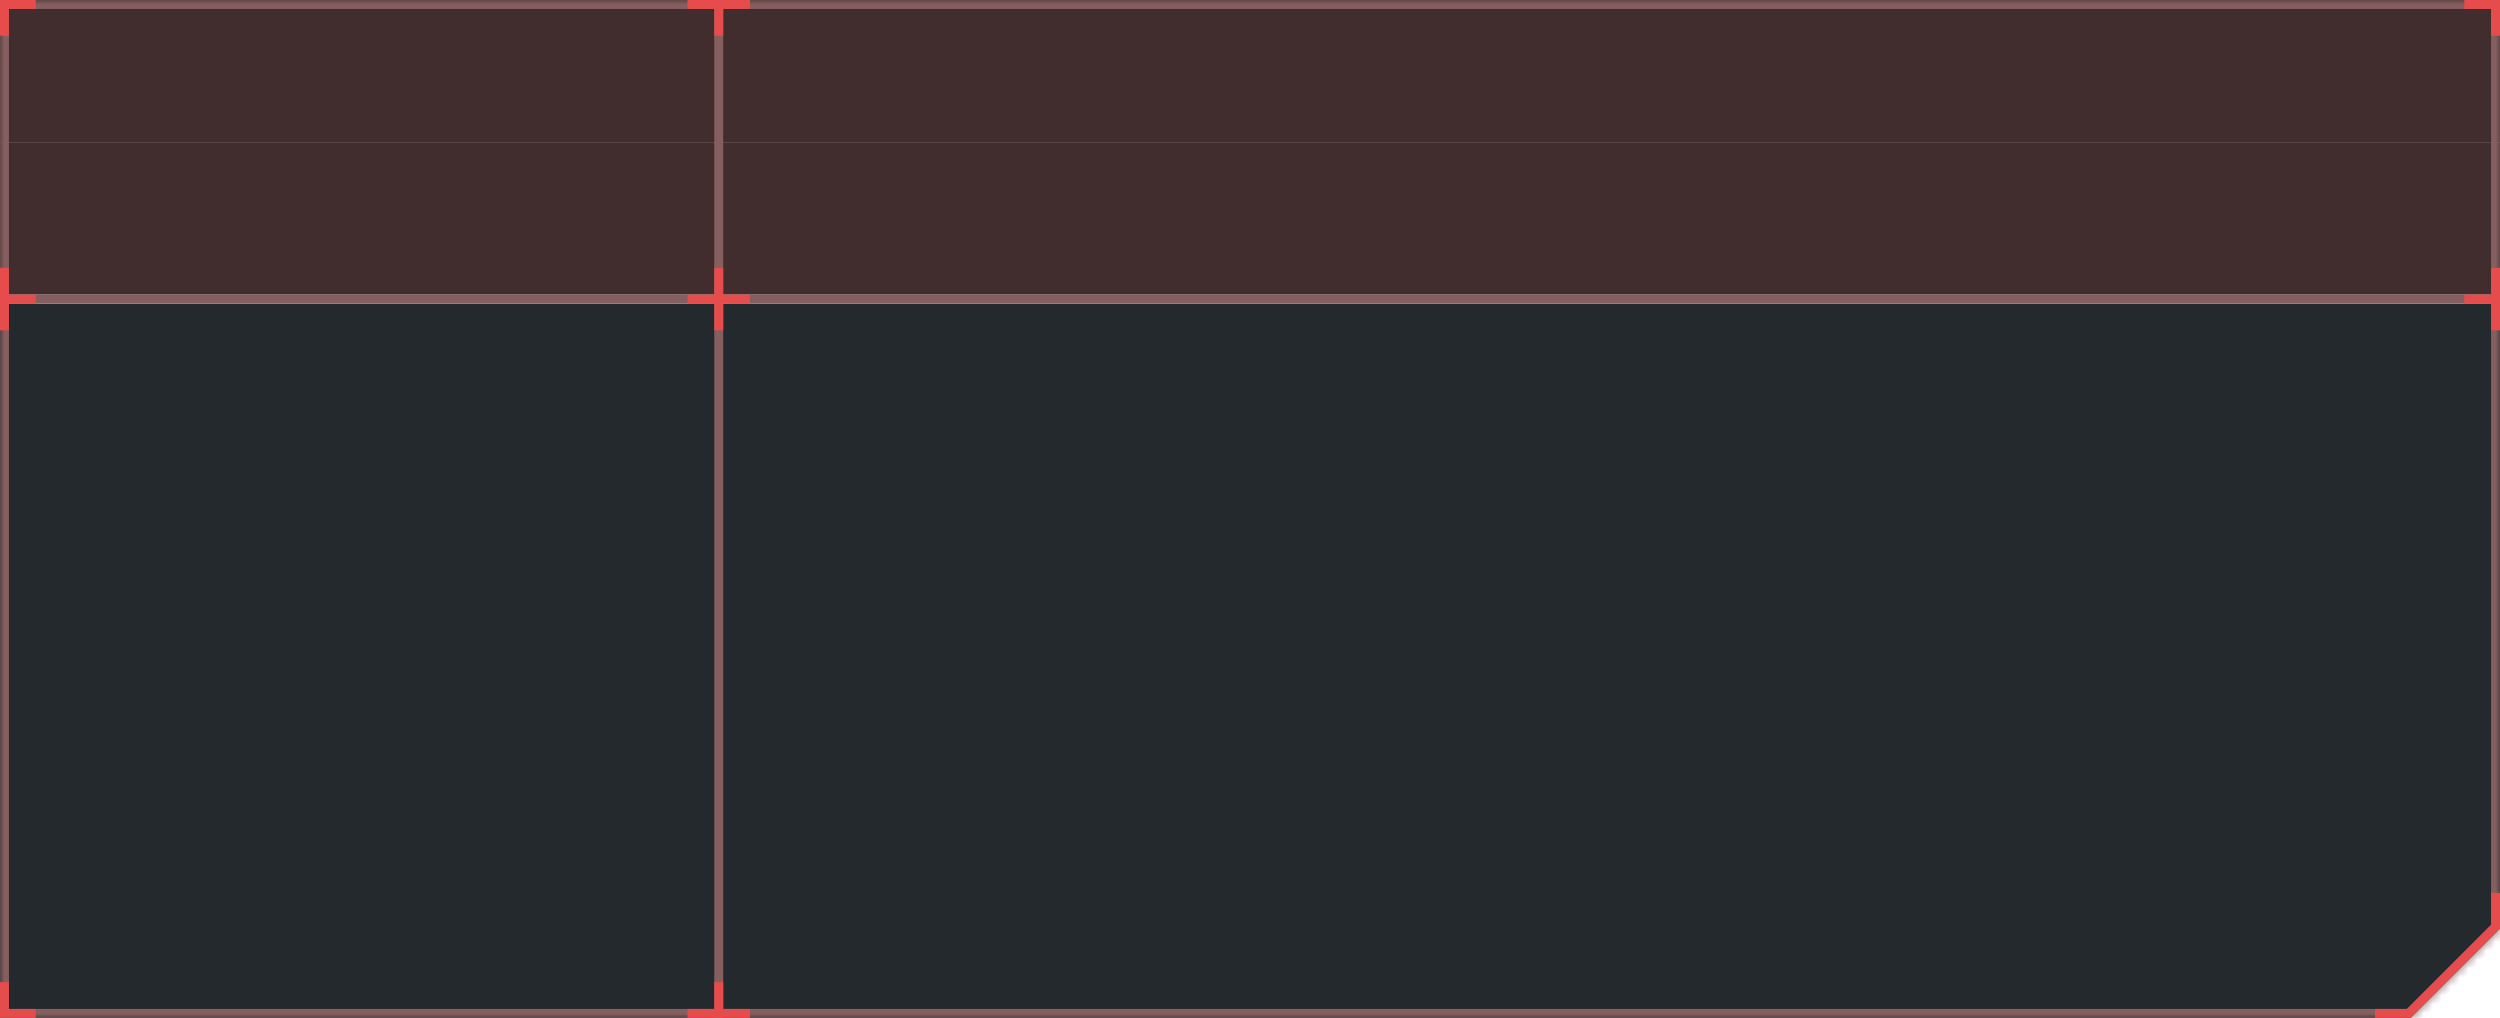 
<svg width="280px" height="114px" viewBox="0 0 280 114" version="1.1" xmlns="http://www.w3.org/2000/svg" xmlns:xlink="http://www.w3.org/1999/xlink">
    <defs>
        <polygon id="path-eu86g5pydx-1" points="0 0 280 0 280 16 280 33 280 34 280 104 270 114 0 114 0 34 0 33 0 16"></polygon>
    </defs>
    <g id="Page-1" stroke="none" stroke-width="1" fill="none" fill-rule="evenodd">
        <g id="swap-coin-bottom-360--dark" transform="translate(0, -0)">
            <polygon id="Path" fill="#412d2d" fill-rule="nonzero" points="0 3.05976002e-07 280 3.05976002e-07 280 16 0 16"></polygon>
            <rect id="Rectangle" fill="#412d2d" fill-rule="nonzero" x="0" y="16" width="280" height="17"></rect>
            <polygon id="Path" fill="#24292D" points="280 34 0 34 0 114 270 114 280 104"></polygon>
            <g id="Clipped" transform="translate(0, 0)">
                <mask id="mask-eu86g5pydx-2" fill="white">
                    <use xlink:href="#path-eu86g5pydx-1"></use>
                </mask>
                <g id="Path"></g>
                <path d="M280,0 L281,0 L281,-1 L280,-1 L280,0 Z M0,0 L0,-1 L-1,-1 L-1,0 L0,0 Z M280,104 L280.707,104.707 L281,104.414 L281,104 L280,104 Z M270,114 L270,115 L270.414,115 L270.707,114.707 L270,114 Z M0,114 L-1,114 L-1,115 L0,115 L0,114 Z M280,-1 L0,-1 L0,1 L280,1 L280,-1 Z M281,16 L281,0 L279,0 L279,16 L281,16 Z M281,33 L281,16 L279,16 L279,33 L281,33 Z M281,34 L281,33 L279,33 L279,34 L281,34 Z M281,104 L281,34 L279,34 L279,104 L281,104 Z M270.707,114.707 L280.707,104.707 L279.293,103.293 L269.293,113.293 L270.707,114.707 Z M0,115 L270,115 L270,113 L0,113 L0,115 Z M-1,34 L-1,114 L1,114 L1,34 L-1,34 Z M-1,33 L-1,34 L1,34 L1,33 L-1,33 Z M-1,16 L-1,33 L1,33 L1,16 L-1,16 Z M-1,0 L-1,16 L1,16 L1,0 L-1,0 Z" id="Shape" fill="#855f5f" fill-rule="nonzero" mask="url(#mask-eu86g5pydx-2)"></path>
            </g>
            <rect id="Rectangle" fill="#855f5f" fill-rule="nonzero" x="0" y="33" width="280" height="1"></rect>
            <rect id="Rectangle" fill="#855f5f" fill-rule="nonzero" transform="translate(80.5, 57) rotate(-90) translate(-80.5, -57) " x="23.5" y="56.5" width="114" height="1"></rect>
            <polygon id="Path" fill="#e64c4c" points="1.002 30 0.002 30 0.002 33 0.002 34 0.002 37 1.002 37 1.002 34 4.002 34 4.002 33 1.002 33"></polygon>
            <polygon id="Path" fill="#e64c4c" points="270 113.993 270 114 266 114 266 113 269.58 113 279 103.579 279 100 280 100 280 103.99 280.002 103.992 280 103.993 280 104 279.994 104 270 113.994"></polygon>
            <polygon id="Path" fill="#e64c4c" points="1.002 110 0.002 110 0.002 113 0.002 114 1.002 114 4.002 114 4.002 113 1.002 113"></polygon>
            <polygon id="Path" fill="#e64c4c" points="1 4 0 4 0 1 0 3.05976002e-07 1 3.05976002e-07 4 5.44395002e-07 4 1 1 1"></polygon>
            <polygon id="Path" fill="#e64c4c" points="279 4 280 4 280 1 280 3.05976002e-07 279 3.05976002e-07 276 5.44395002e-07 276 1 279 1"></polygon>
            <polygon id="Path" fill="#e64c4c" points="84 1 84 3.05976002e-07 81 1.74842002e-07 80 1.31134002e-07 77 1.77635684e-15 77 1 80 1 80 4 81 4 81 1"></polygon>
            <polygon id="Path" fill="#e64c4c" points="84 33 84 34 81 34 81 37 80 37 80 34 77 34 77 33 80 33 80 30 81 30 81 33"></polygon>
            <polygon id="Path" fill="#e64c4c" points="84 113 84 114 81 114 80 114 77 114 77 113 80 113 80 110 81 110 81 113"></polygon>
            <polygon id="Path" fill="#e64c4c" points="279.002 30 280.002 30 280.002 33 280.002 34 280.002 37 279.002 37 279.002 34 276.002 34 276.002 33 279.002 33"></polygon>
        </g>
    </g>
</svg>
